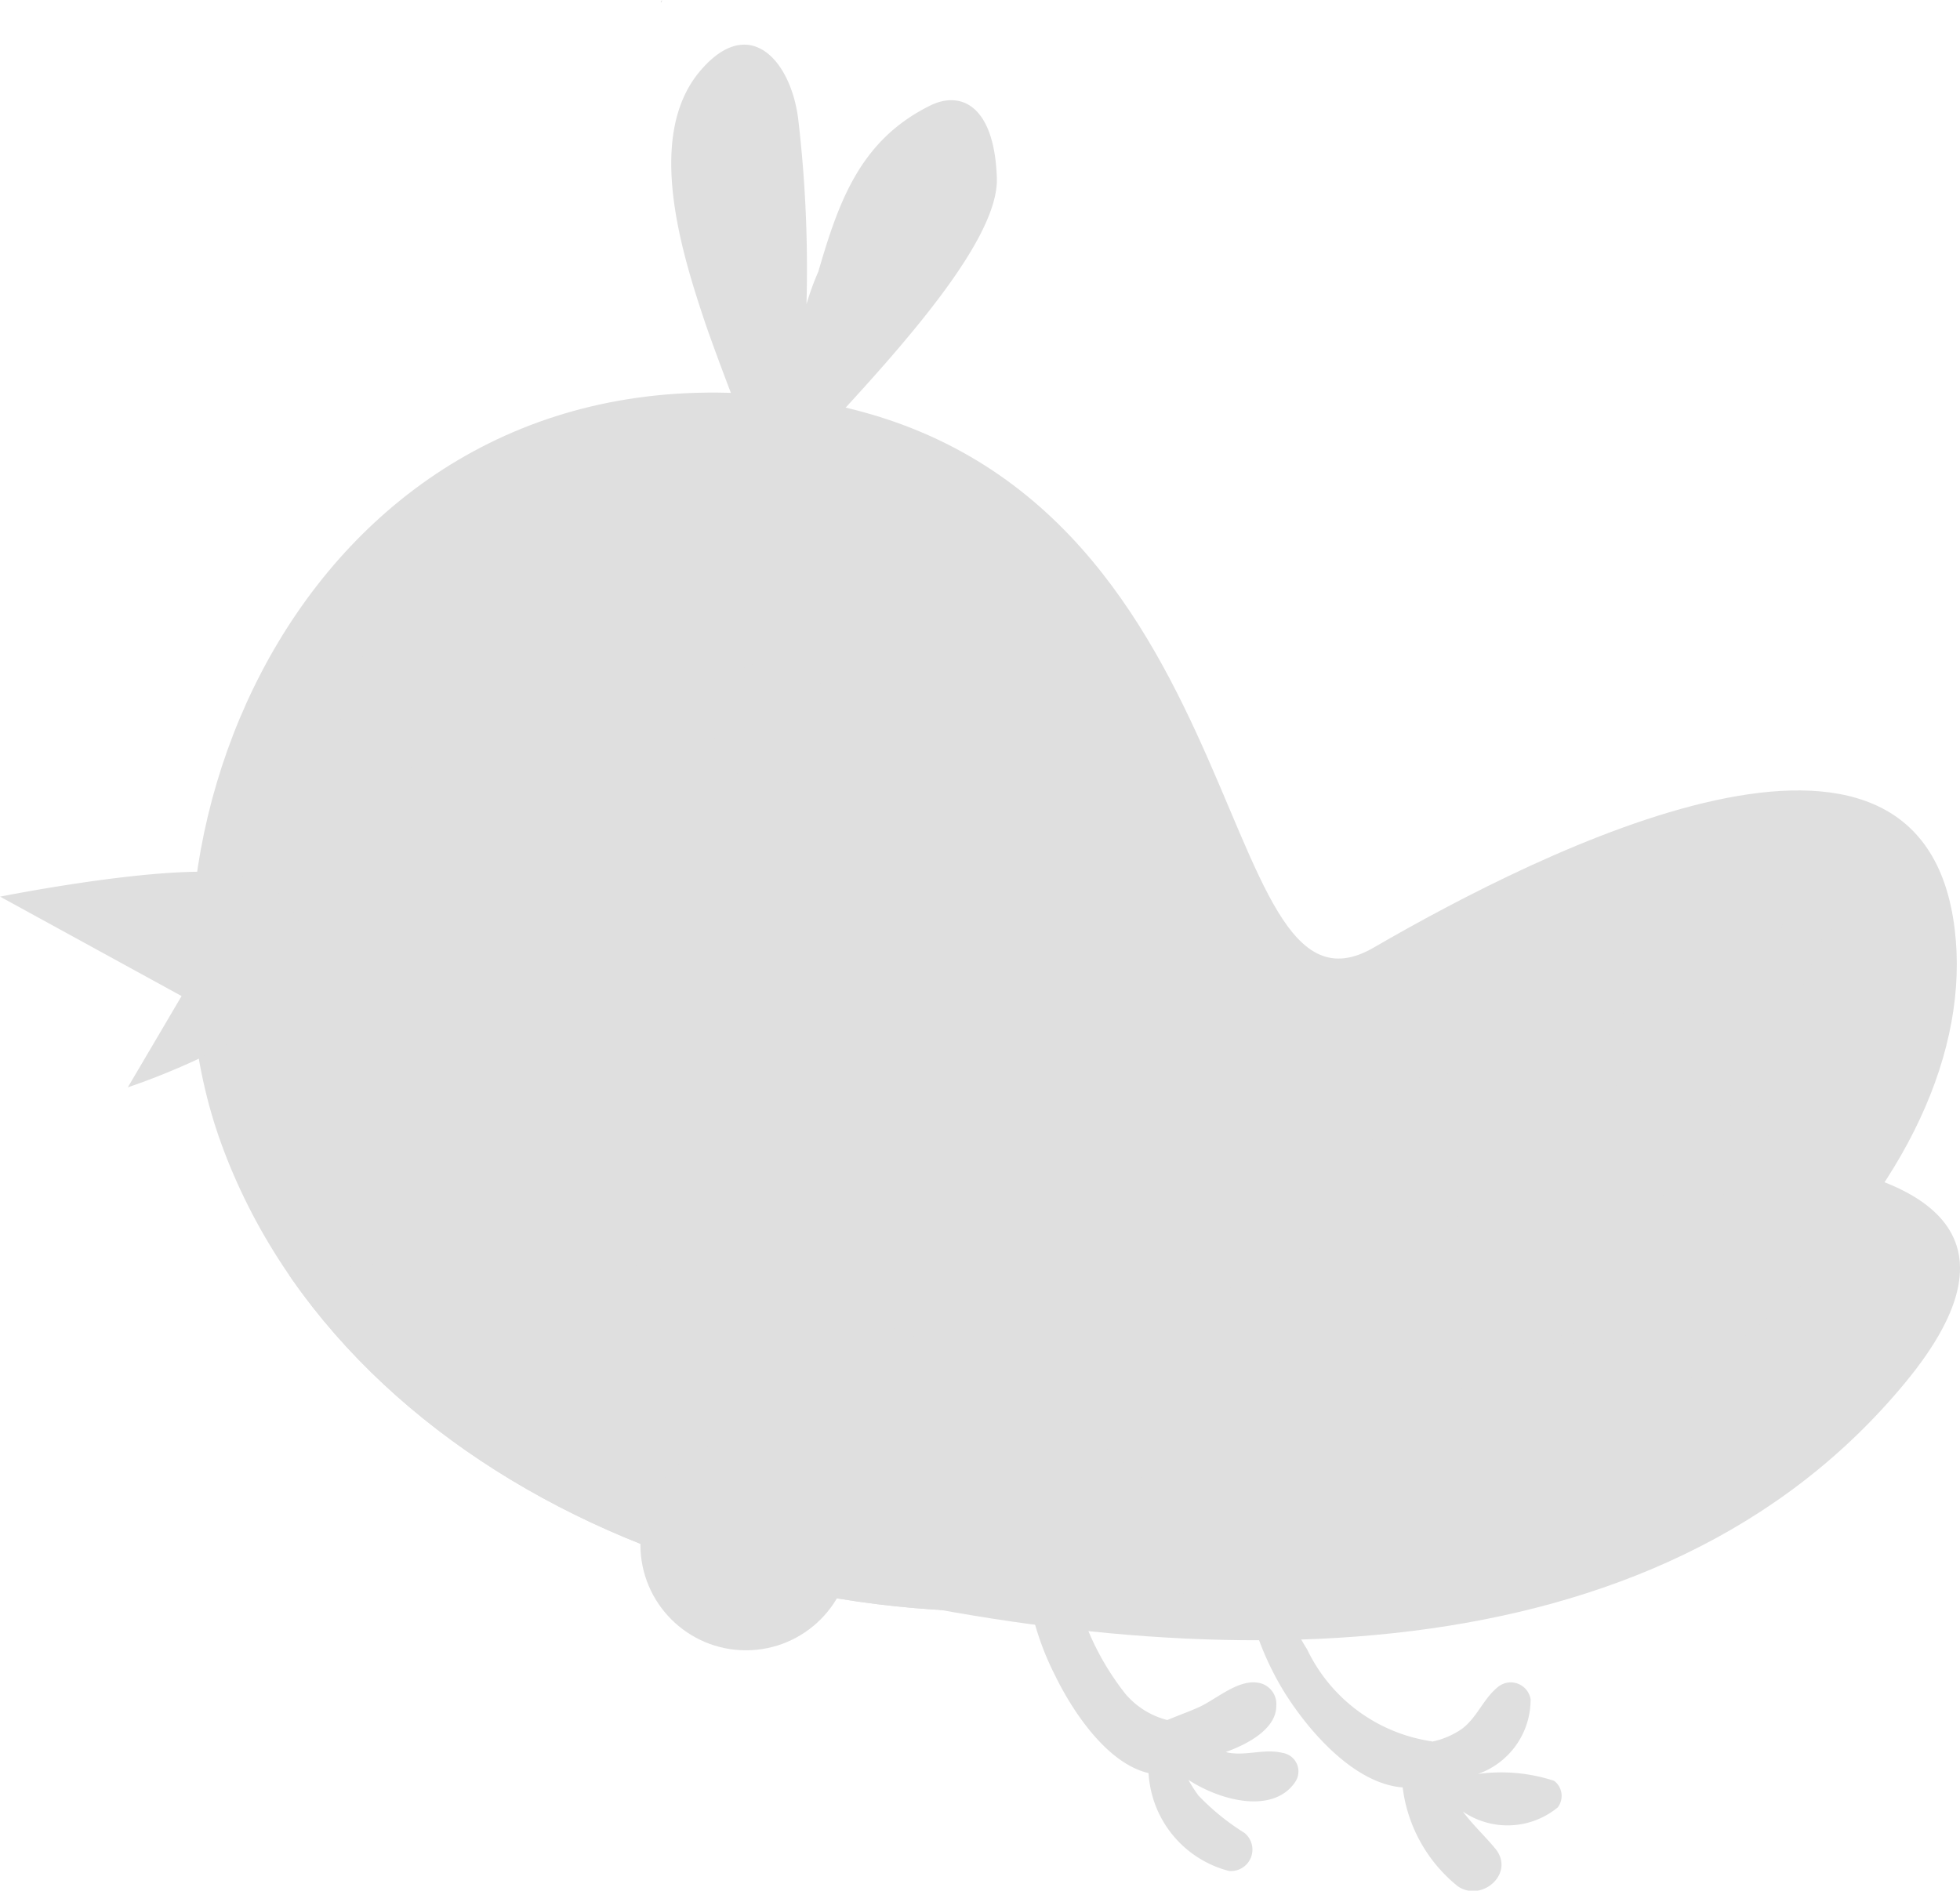 <svg xmlns="http://www.w3.org/2000/svg" xmlns:xlink="http://www.w3.org/1999/xlink" width="46.713" height="45.06" viewBox="0 0 46.713 45.06">
  <defs>
    <clipPath id="clip-path">
      <path id="Path_328" data-name="Path 328" d="M925.5,998.461c.7,5.761-5.976,13.064-18.012,15.741-9.492,2.111-20.31-2.351-23.309-10.654-2.747-7.607,2.428-19.23,13.628-17.751s9.829,15.426,13.844,13.1S924.721,992.01,925.5,998.461Z" transform="translate(-883.454 -985.668)" fill="#dfdfdf"/>
    </clipPath>
  </defs>
  <g id="Group_255" data-name="Group 255" transform="translate(-863.289 -952.273)">
    <g id="Group_205" data-name="Group 205" transform="translate(863.289 952.273)">
      <g id="Group_197" data-name="Group 197" transform="translate(24.393 35.275)">
        <path id="Path_310" data-name="Path 310" d="M935.4,1052.85a13.435,13.435,0,0,0,.859,3.289,6.413,6.413,0,0,0,.932,1.609,1.942,1.942,0,0,0,.991.615c.24-.1.491-.191.718-.29.435-.188.949-.678,1.44-.6a.514.514,0,0,1,.44.553c0,.566-.723.928-1.207,1.1.02,0,.04.01.06.014.435.081.87-.1,1.293.006a.447.447,0,0,1,.3.7c-.514.75-1.743.461-2.541-.057a3.376,3.376,0,0,0,.239.373,5.684,5.684,0,0,0,1.094.889.511.511,0,0,1-.365.909,2.559,2.559,0,0,1-1.917-2.332c-1.007-.235-1.831-1.511-2.225-2.322a6.73,6.73,0,0,1-.579-4.521C935.006,1052.555,935.372,1052.621,935.4,1052.85Z" transform="translate(-934.755 -1052.644)" fill="#dfdfdf"/>
        <path id="Path_311" data-name="Path 311" d="M948.744,1054.291c.057-.087.185-.021.178.072a6.062,6.062,0,0,0,.934,3.3,3.926,3.926,0,0,0,2.958,2.19l.026.008a1.943,1.943,0,0,0,.7-.3c.368-.269.518-.734.88-1.015a.48.48,0,0,1,.762.306,1.877,1.877,0,0,1-1.257,1.781,4.053,4.053,0,0,1,1.818.163.451.451,0,0,1,.086.633,1.884,1.884,0,0,1-2.26.1c.235.317.521.579.772.883.479.58-.309,1.287-.89.9a3.59,3.59,0,0,1-1.318-2.359c-1.189-.09-2.294-1.413-2.838-2.3C948.589,1057.5,947.918,1055.542,948.744,1054.291Z" transform="translate(-943.096 -1053.628)" fill="#dfdfdf"/>
      </g>
      <path id="Path_312" data-name="Path 312" d="M914.749,973.2a2.841,2.841,0,0,1,.573-.057,2.49,2.49,0,0,1,1.344.363c1.951-2.093,4.214-4.628,4.165-6.079-.056-1.722-.85-2.091-1.589-1.726-1.676.828-2.182,2.3-2.666,3.958a6.5,6.5,0,0,0-.282.775,30.57,30.57,0,0,0-.2-4.436c-.188-1.409-1.187-2.489-2.344-1.11-1.317,1.57-.411,4.384.152,6.059C914.03,971.316,914.422,972.392,914.749,973.2Z" transform="translate(-897.073 -963.185)" fill="#dfdfdf"/>
      <path id="Path_313" data-name="Path 313" d="M912.433,961.545l-.026,0c.01-.02.021-.039.031-.059C912.436,961.509,912.435,961.527,912.433,961.545Z" transform="translate(-896.662 -961.491)" fill="#dfdfdf"/>
      <g id="Group_198" data-name="Group 198" transform="translate(4.541 9.356)">
        <path id="Path_314" data-name="Path 314" d="M933.619,1032.6s16.272-1.9,10.355,5.283-16.721,7.064-26.3,4.727,15.512-10.01,15.512-10.01" transform="translate(-903.097 -1014.299)" fill="#dfdfdf"/>
        <path id="Path_315" data-name="Path 315" d="M925.5,998.461c.7,5.761-5.976,13.064-18.012,15.741-9.492,2.111-20.31-2.351-23.309-10.654-2.747-7.607,2.428-19.23,13.628-17.751s9.829,15.426,13.844,13.1S924.721,992.01,925.5,998.461Z" transform="translate(-883.454 -985.668)" fill="#dfdfdf"/>
        <path id="Path_316" data-name="Path 316" d="M952.2,1044.722a4.05,4.05,0,0,0-1.773.163.441.441,0,0,0,0,.844,4.041,4.041,0,0,0,1.773.162A.61.61,0,0,0,952.2,1044.722Z" transform="translate(-924.316 -1021.84)" fill="#dfdfdf"/>
        <path id="Path_317" data-name="Path 317" d="M947.059,1037.77a9.686,9.686,0,0,1-2.224.233c-.322-.049-.59.408-.241.573a3.11,3.11,0,0,0,2.735.192A.539.539,0,0,0,947.059,1037.77Z" transform="translate(-920.833 -1017.606)" fill="#dfdfdf"/>
        <path id="Path_318" data-name="Path 318" d="M957.091,1027.561c-.43.231-.7.692-1.181.85a.376.376,0,0,0,0,.719,1.808,1.808,0,0,0,2-.748A.6.6,0,0,0,957.091,1027.561Z" transform="translate(-927.707 -1011.303)" fill="#dfdfdf"/>
        <path id="Path_319" data-name="Path 319" d="M961.759,1035.27a5.1,5.1,0,0,0-.77.352,1.49,1.49,0,0,1-.805.035c-.444-.073-.8.55-.329.781a2,2,0,0,0,2.478-.183A.594.594,0,0,0,961.759,1035.27Z" transform="translate(-930.153 -1016.062)" fill="#dfdfdf"/>
        <path id="Path_320" data-name="Path 320" d="M963.624,1043.655c-.644.115-1.22.488-1.876.6-.53.089-.33.807.116.86a4.122,4.122,0,0,0,2.246-.305C964.794,1044.47,964.284,1043.536,963.624,1043.655Z" transform="translate(-931.255 -1021.208)" fill="#dfdfdf"/>
        <path id="Path_321" data-name="Path 321" d="M975.635,1029.615a4.674,4.674,0,0,1-.526.811,3.064,3.064,0,0,1-.376.37c-.081.069-.108.173-.172.253a.662.662,0,0,1-.229.164c-.366.2-.1.717.271.643.176-.034.348-.084.526-.105a1.471,1.471,0,0,0,.737-.417,2.3,2.3,0,0,0,.806-1.281C976.808,1029.446,975.941,1029.02,975.635,1029.615Z" transform="translate(-939.056 -1012.433)" fill="#dfdfdf"/>
        <path id="Path_322" data-name="Path 322" d="M970.6,1021.333c-.2.361-.312.745-.541,1.1s-.5.685-.713,1.058.323.831.62.478c.605-.719,1.618-1.321,1.652-2.356A.55.55,0,0,0,970.6,1021.333Z" transform="translate(-936.075 -1007.371)" fill="#dfdfdf"/>
        <path id="Path_323" data-name="Path 323" d="M982.1,1015.931c-.773.216-.936,1.386-.847,2.053.048.365.637.537.711.1a2.229,2.229,0,0,1,.253-.739c.156-.281.465-.435.529-.763A.532.532,0,0,0,982.1,1015.931Z" transform="translate(-943.394 -1004.207)" fill="#dfdfdf"/>
      </g>
      <g id="Group_199" data-name="Group 199" transform="translate(8.104 15.38)">
        <path id="Path_324" data-name="Path 324" d="M894,1001.233c-1.786,0-1.786,2.912,0,2.912A1.46,1.46,0,1,0,894,1001.233Z" transform="translate(-892.663 -1001.233)" fill="#dfdfdf"/>
      </g>
      <g id="Group_200" data-name="Group 200" transform="translate(17.005 15.767)">
        <path id="Path_325" data-name="Path 325" d="M917,1002.233c-1.786,0-1.786,2.912,0,2.912A1.46,1.46,0,1,0,917,1002.233Z" transform="translate(-915.663 -1002.233)" fill="#dfdfdf"/>
      </g>
      <line id="Line_95" data-name="Line 95" x1="4.063" y1="2.128" transform="translate(7.717 12.823)" fill="none"/>
      <line id="Line_96" data-name="Line 96" y1="1.484" x2="4.046" transform="translate(16.441 13.597)" fill="none"/>
      <path id="Path_326" data-name="Path 326" d="M877.5,1015.273c-1.411-.375-5.776.5-5.776.5l4.325,2.369-1.282,2.176a16.88,16.88,0,0,0,3.687-1.785A1.935,1.935,0,0,0,877.5,1015.273Z" transform="translate(-871.721 -994.403)" fill="#dfdfdf"/>
      <g id="Group_202" data-name="Group 202" transform="translate(4.541 9.356)">
        <g id="Group_201" data-name="Group 201" clip-path="url(#clip-path)">
          <path id="Path_327" data-name="Path 327" d="M889.149,1039.39c4.271,6.251,13.478,9.353,21.695,7.525.349-.077.693-.16,1.033-.245C906.968,1039.989,897.328,1037.958,889.149,1039.39Z" transform="translate(-886.945 -1018.334)" fill="#dfdfdf"/>
        </g>
      </g>
      <g id="Group_204" data-name="Group 204" transform="translate(15.263 34.3)">
        <circle id="Ellipse_9" data-name="Ellipse 9" cx="2.516" cy="2.516" r="2.516" fill="#dfdfdf"/>
        <g id="Group_203" data-name="Group 203" transform="translate(1.242 2.304)">
          <path id="Path_329" data-name="Path 329" d="M914.372,1058.361a1.856,1.856,0,0,0,1.937-.38" transform="translate(-914.372 -1057.246)" fill="none"/>
          <path id="Path_330" data-name="Path 330" d="M915.926,1056.081a1.857,1.857,0,0,0,.836,1.788" transform="translate(-915.317 -1056.081)" fill="none"/>
        </g>
      </g>
    </g>
  </g>
</svg>
